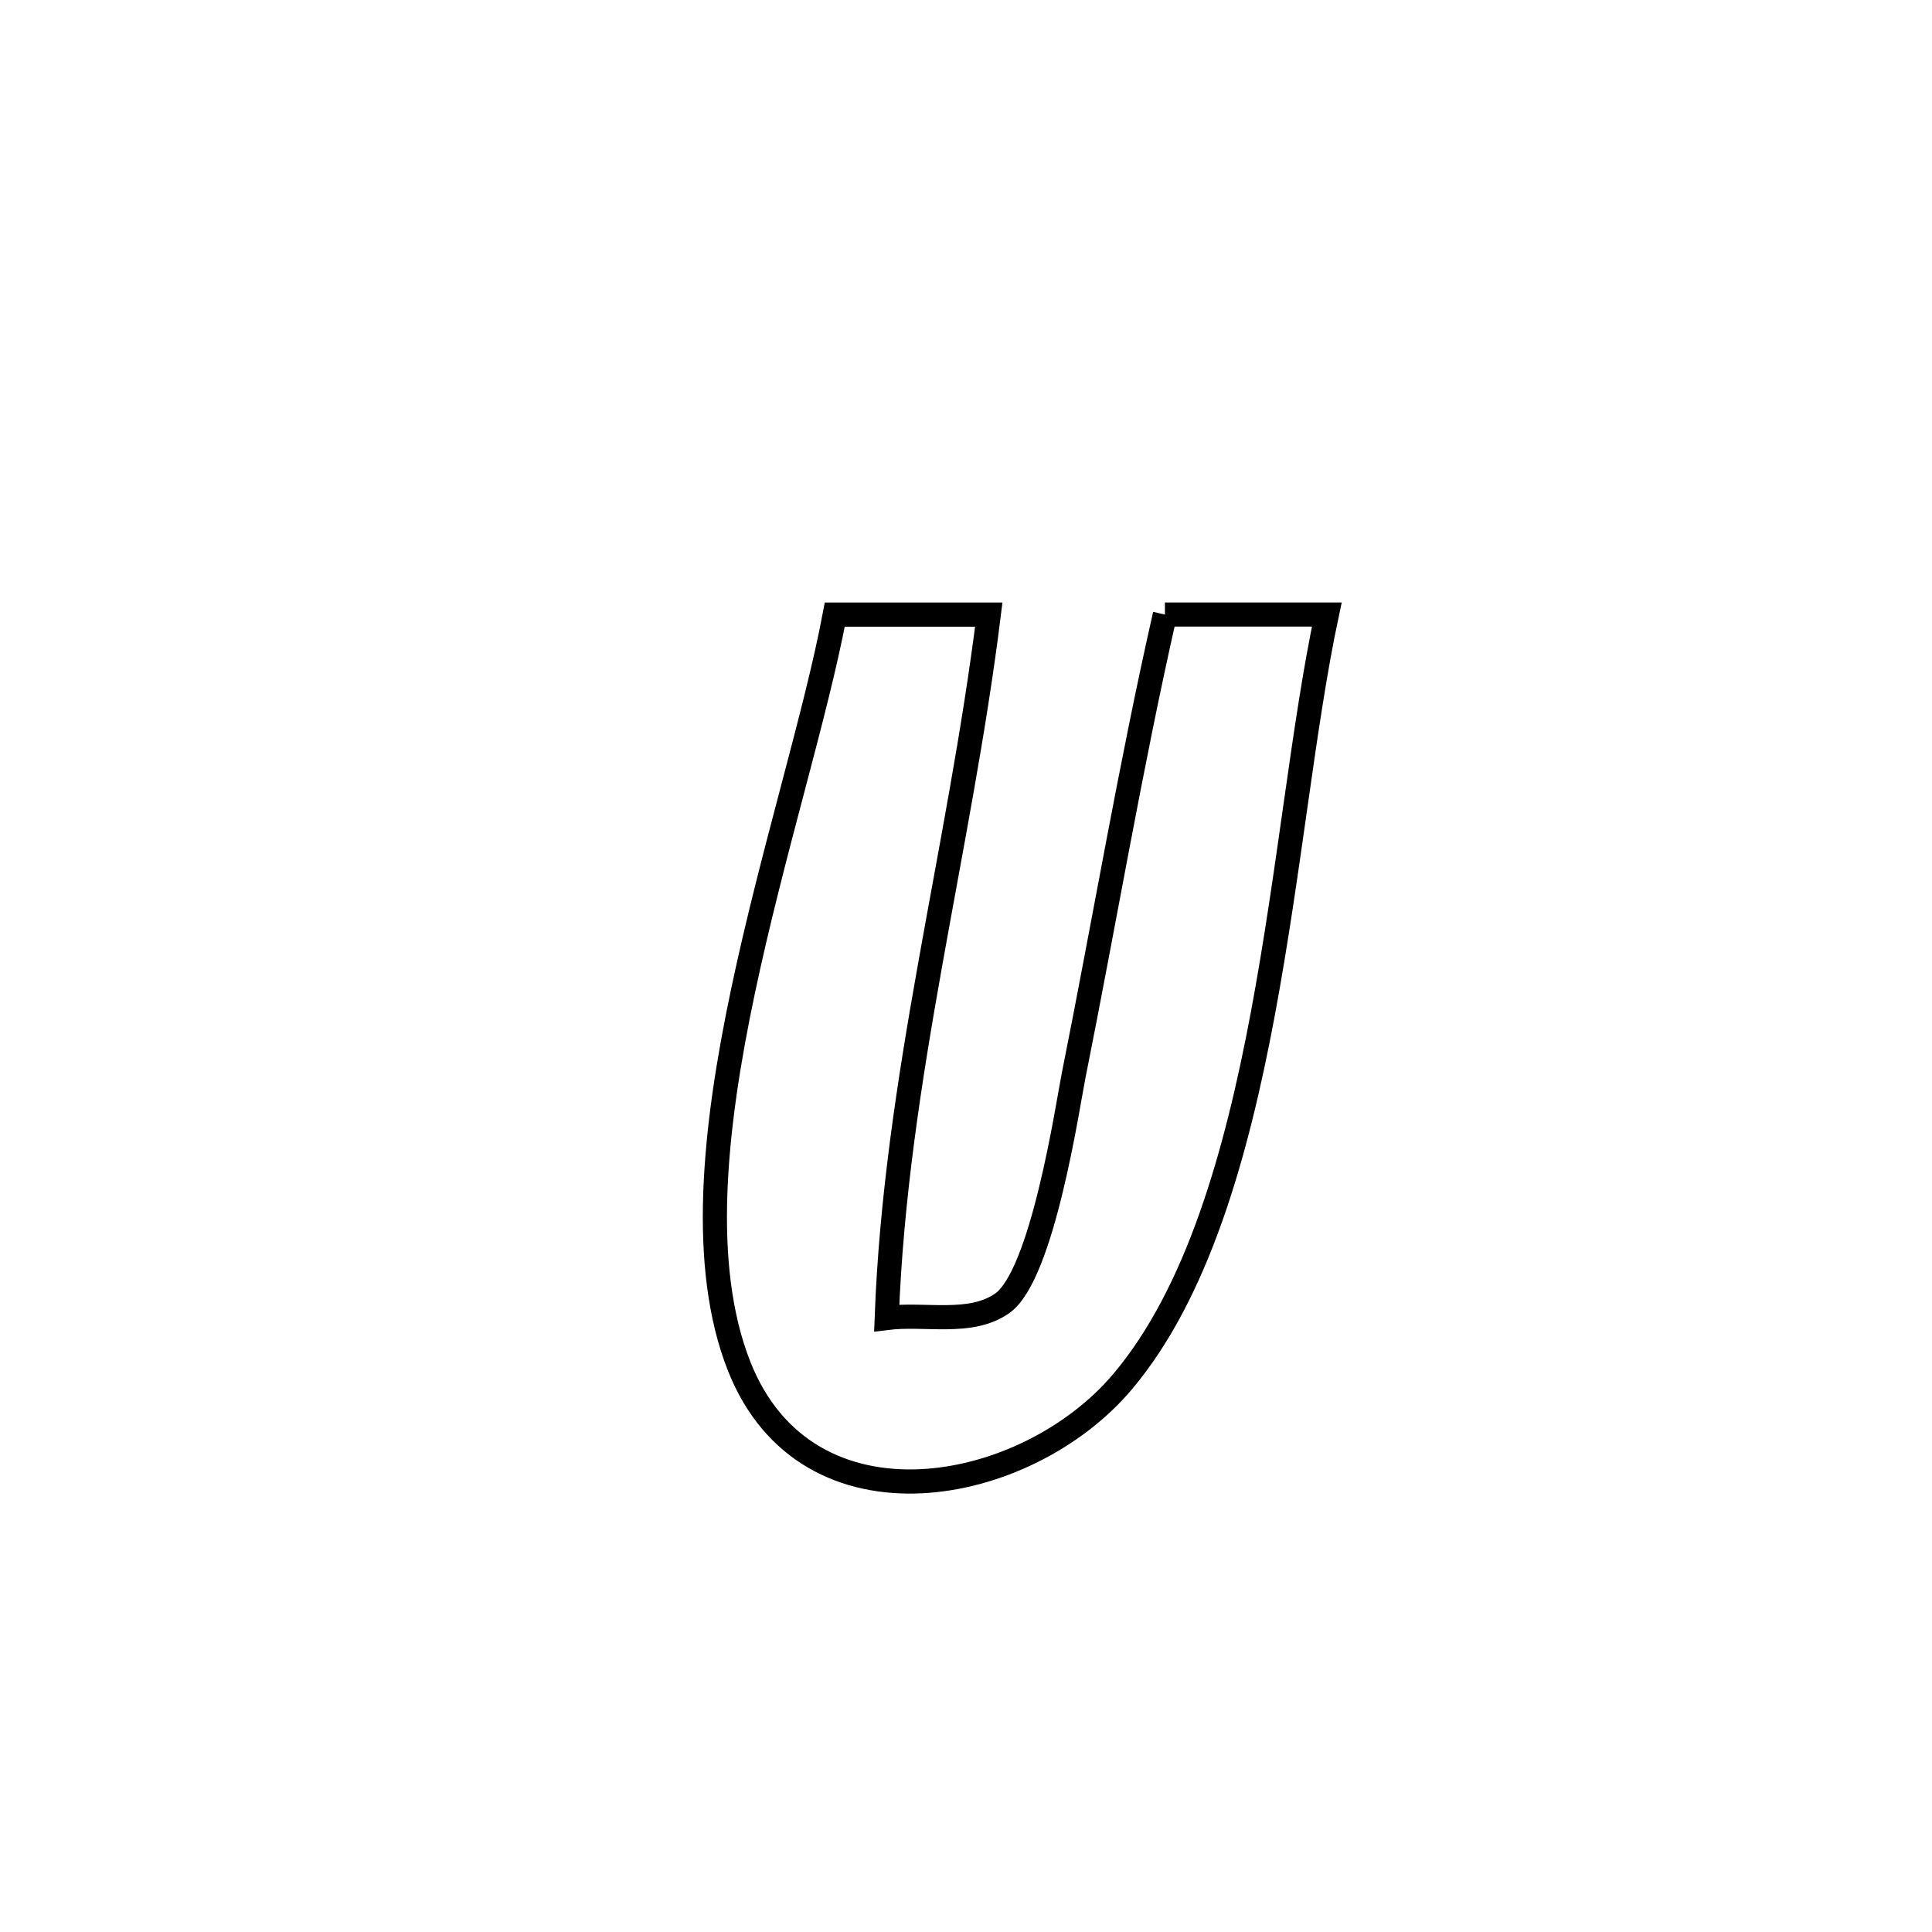 <svg xmlns="http://www.w3.org/2000/svg" viewBox="0.0 0.0 24.0 24.0" height="200px" width="200px"><path fill="none" stroke="black" stroke-width=".3" stroke-opacity="1.0"  filling="0" d="M14.471 7.634 L14.471 7.634 C15.142 7.634 15.812 7.634 16.482 7.634 L16.482 7.634 C16.192 8.992 16.018 10.827 15.687 12.596 C15.356 14.365 14.867 16.068 13.948 17.16 C12.749 18.585 10.026 19.107 9.182 16.972 C8.69 15.727 8.869 14.021 9.23 12.312 C9.59 10.603 10.133 8.892 10.37 7.635 L10.37 7.635 C11.008 7.635 11.645 7.635 12.283 7.635 L12.283 7.635 C12.1 9.105 11.81 10.547 11.553 11.992 C11.295 13.438 11.07 14.887 11.015 16.372 L11.015 16.372 C11.493 16.312 12.054 16.467 12.449 16.191 C12.954 15.839 13.266 13.713 13.338 13.355 C13.72 11.449 14.041 9.529 14.471 7.634 L14.471 7.634"></path></svg>
